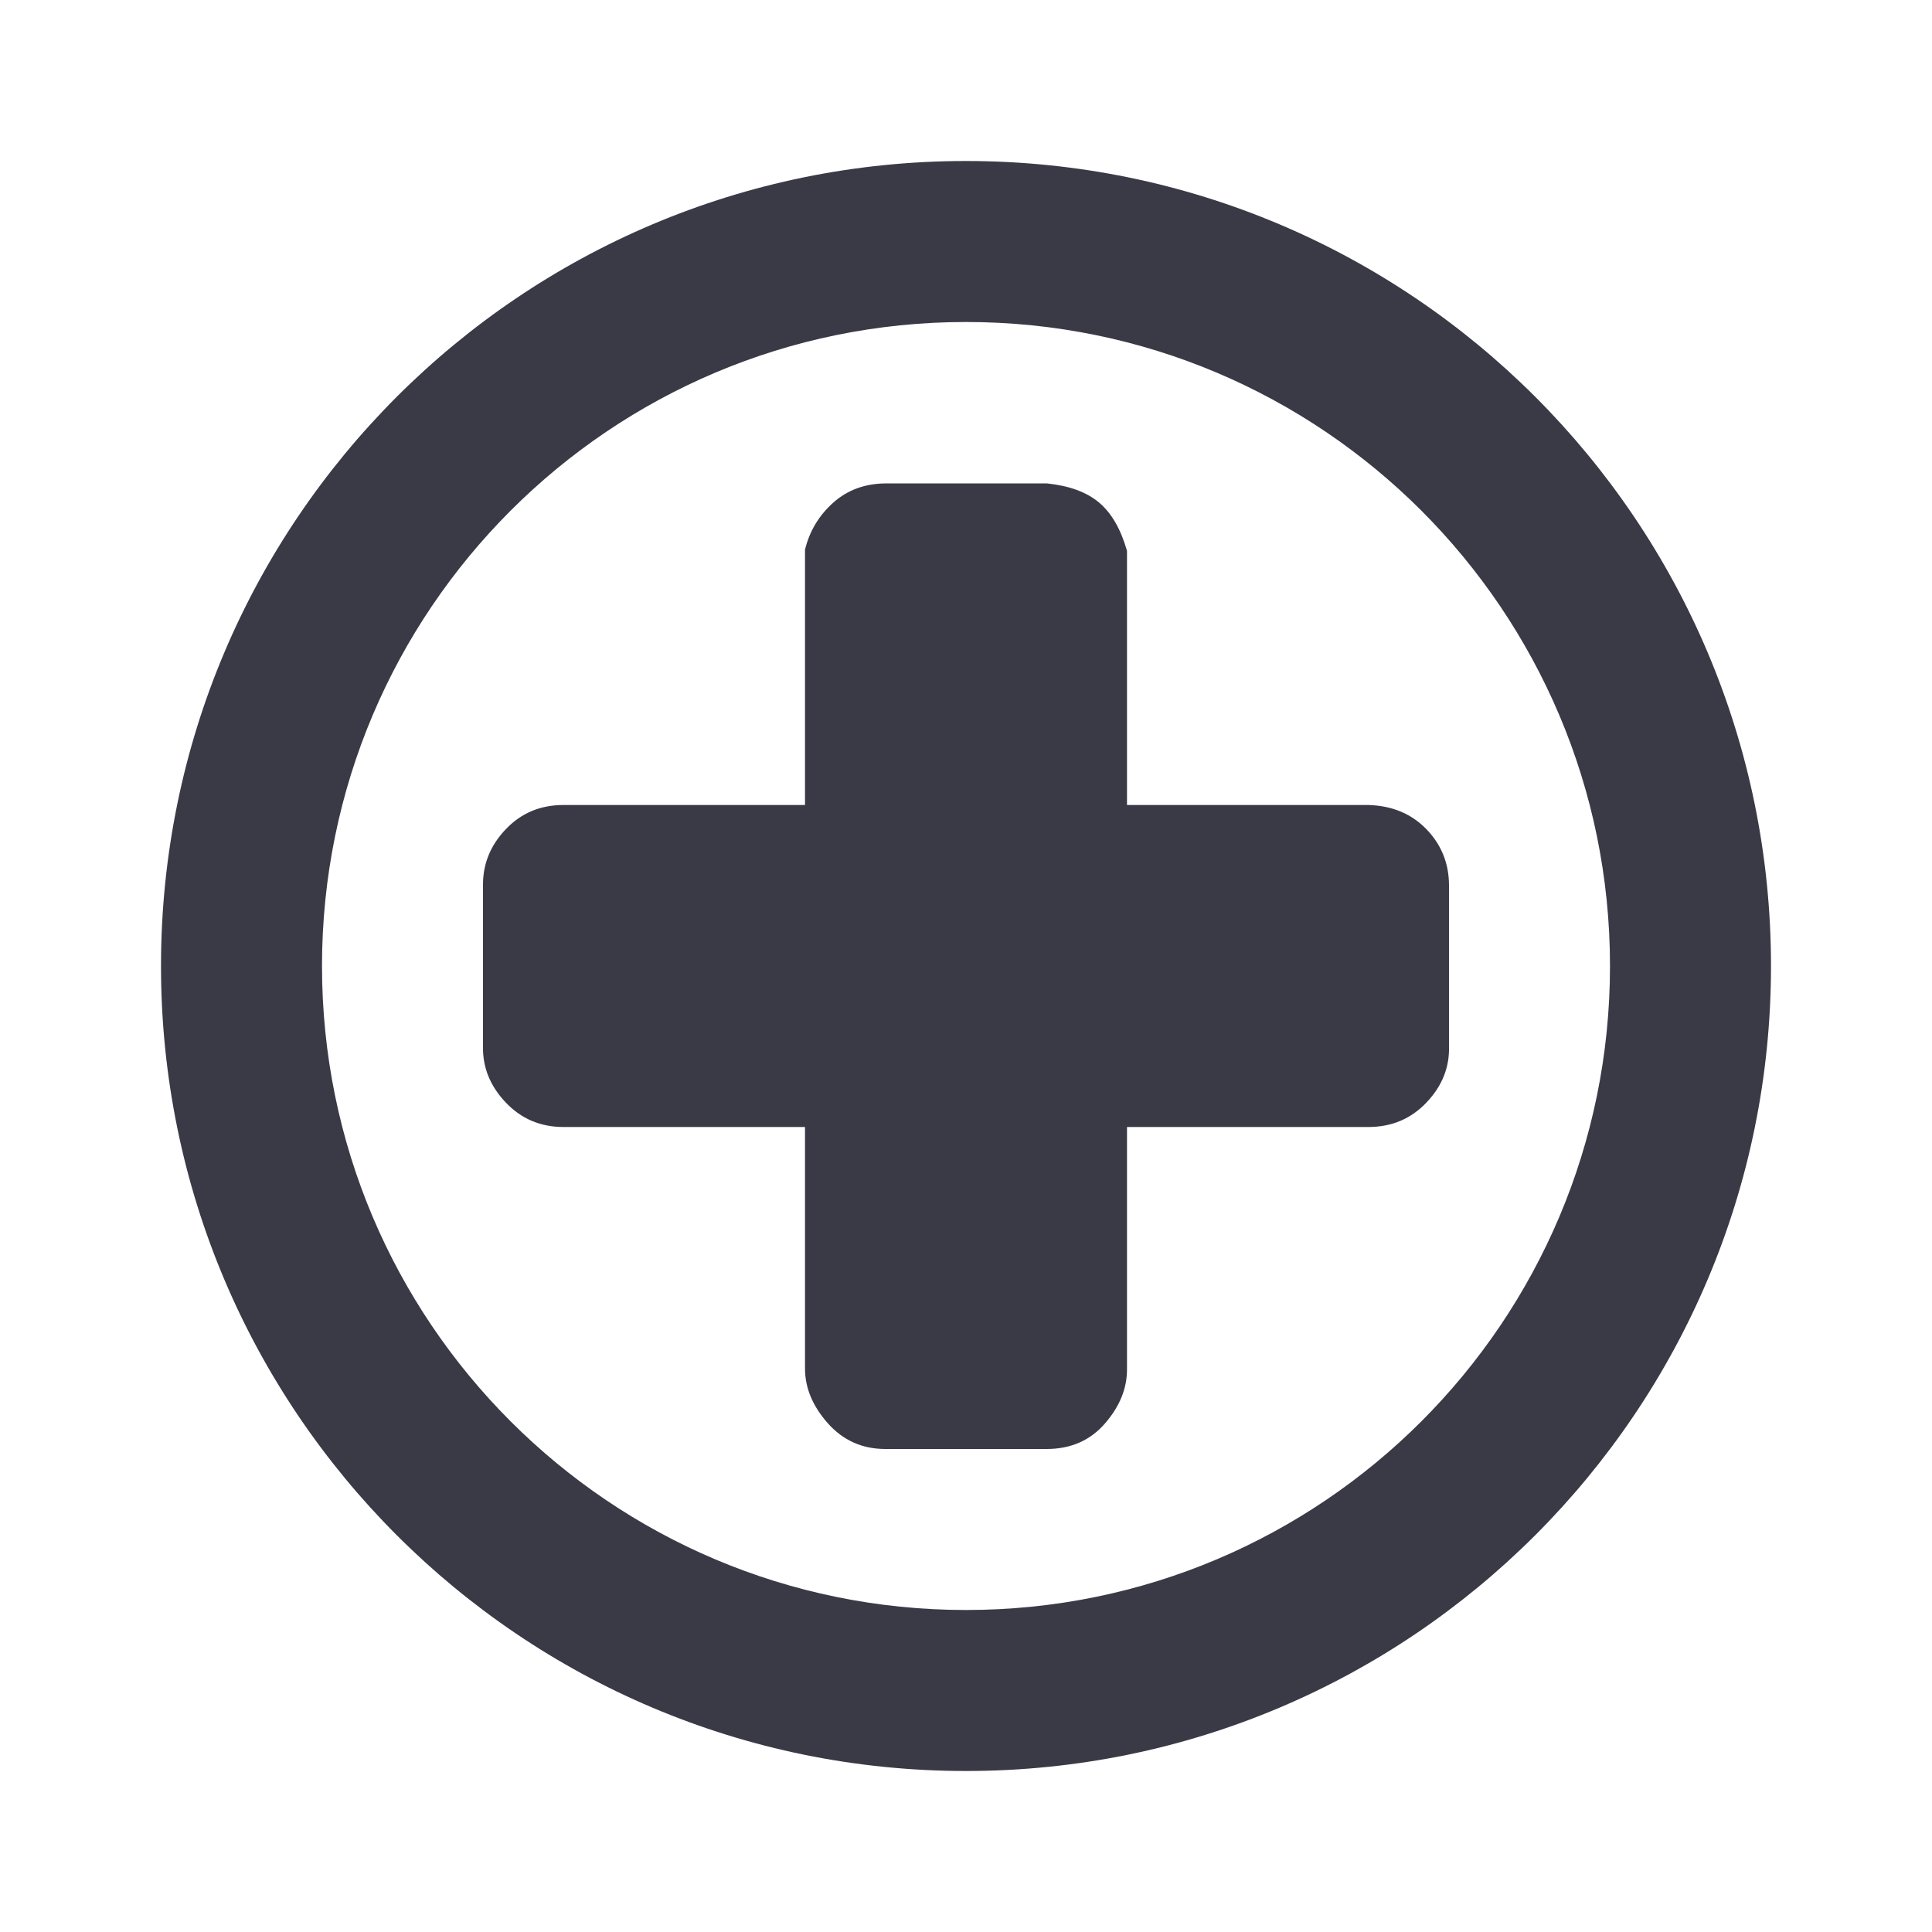 <svg width="24" height="24" viewBox="0 0 24 24" fill="none" xmlns="http://www.w3.org/2000/svg">
<path fill-rule="evenodd" clip-rule="evenodd" d="M12 2C17.523 2 22 6.477 22 12C22 17.523 17.523 22 12 22C6.477 22 2 17.523 2 12C2 6.477 6.477 2 12 2ZM12 4C7.582 4 4 7.582 4 12C4 16.418 7.582 20 12 20C16.418 20 20 16.418 20 12C20 7.582 16.418 4 12 4Z" fill="#3A3A47"/>
<path fill-rule="evenodd" clip-rule="evenodd" d="M11.012 6.005H13.005C13.283 6.034 13.499 6.113 13.653 6.243C13.808 6.373 13.923 6.573 14 6.843V10H17C17.296 10.009 17.536 10.11 17.722 10.303C17.907 10.496 18 10.728 18 11L18 13C18.007 13.259 17.915 13.49 17.722 13.694C17.529 13.898 17.288 14 16.999 14H14L14 17.005C14.002 17.243 13.912 17.468 13.728 17.681C13.544 17.894 13.302 18 13 18H10.999C10.712 18 10.474 17.894 10.284 17.681C10.095 17.468 10 17.241 10 16.998L10 14H7C6.713 14 6.474 13.898 6.281 13.694C6.088 13.49 5.995 13.259 6 13L6 11C5.997 10.737 6.09 10.504 6.281 10.303C6.472 10.101 6.711 10 7 10H10V6.829C10.056 6.597 10.174 6.402 10.352 6.243C10.531 6.084 10.751 6.005 11.012 6.005Z" fill="#3A3A47"/>
</svg>
